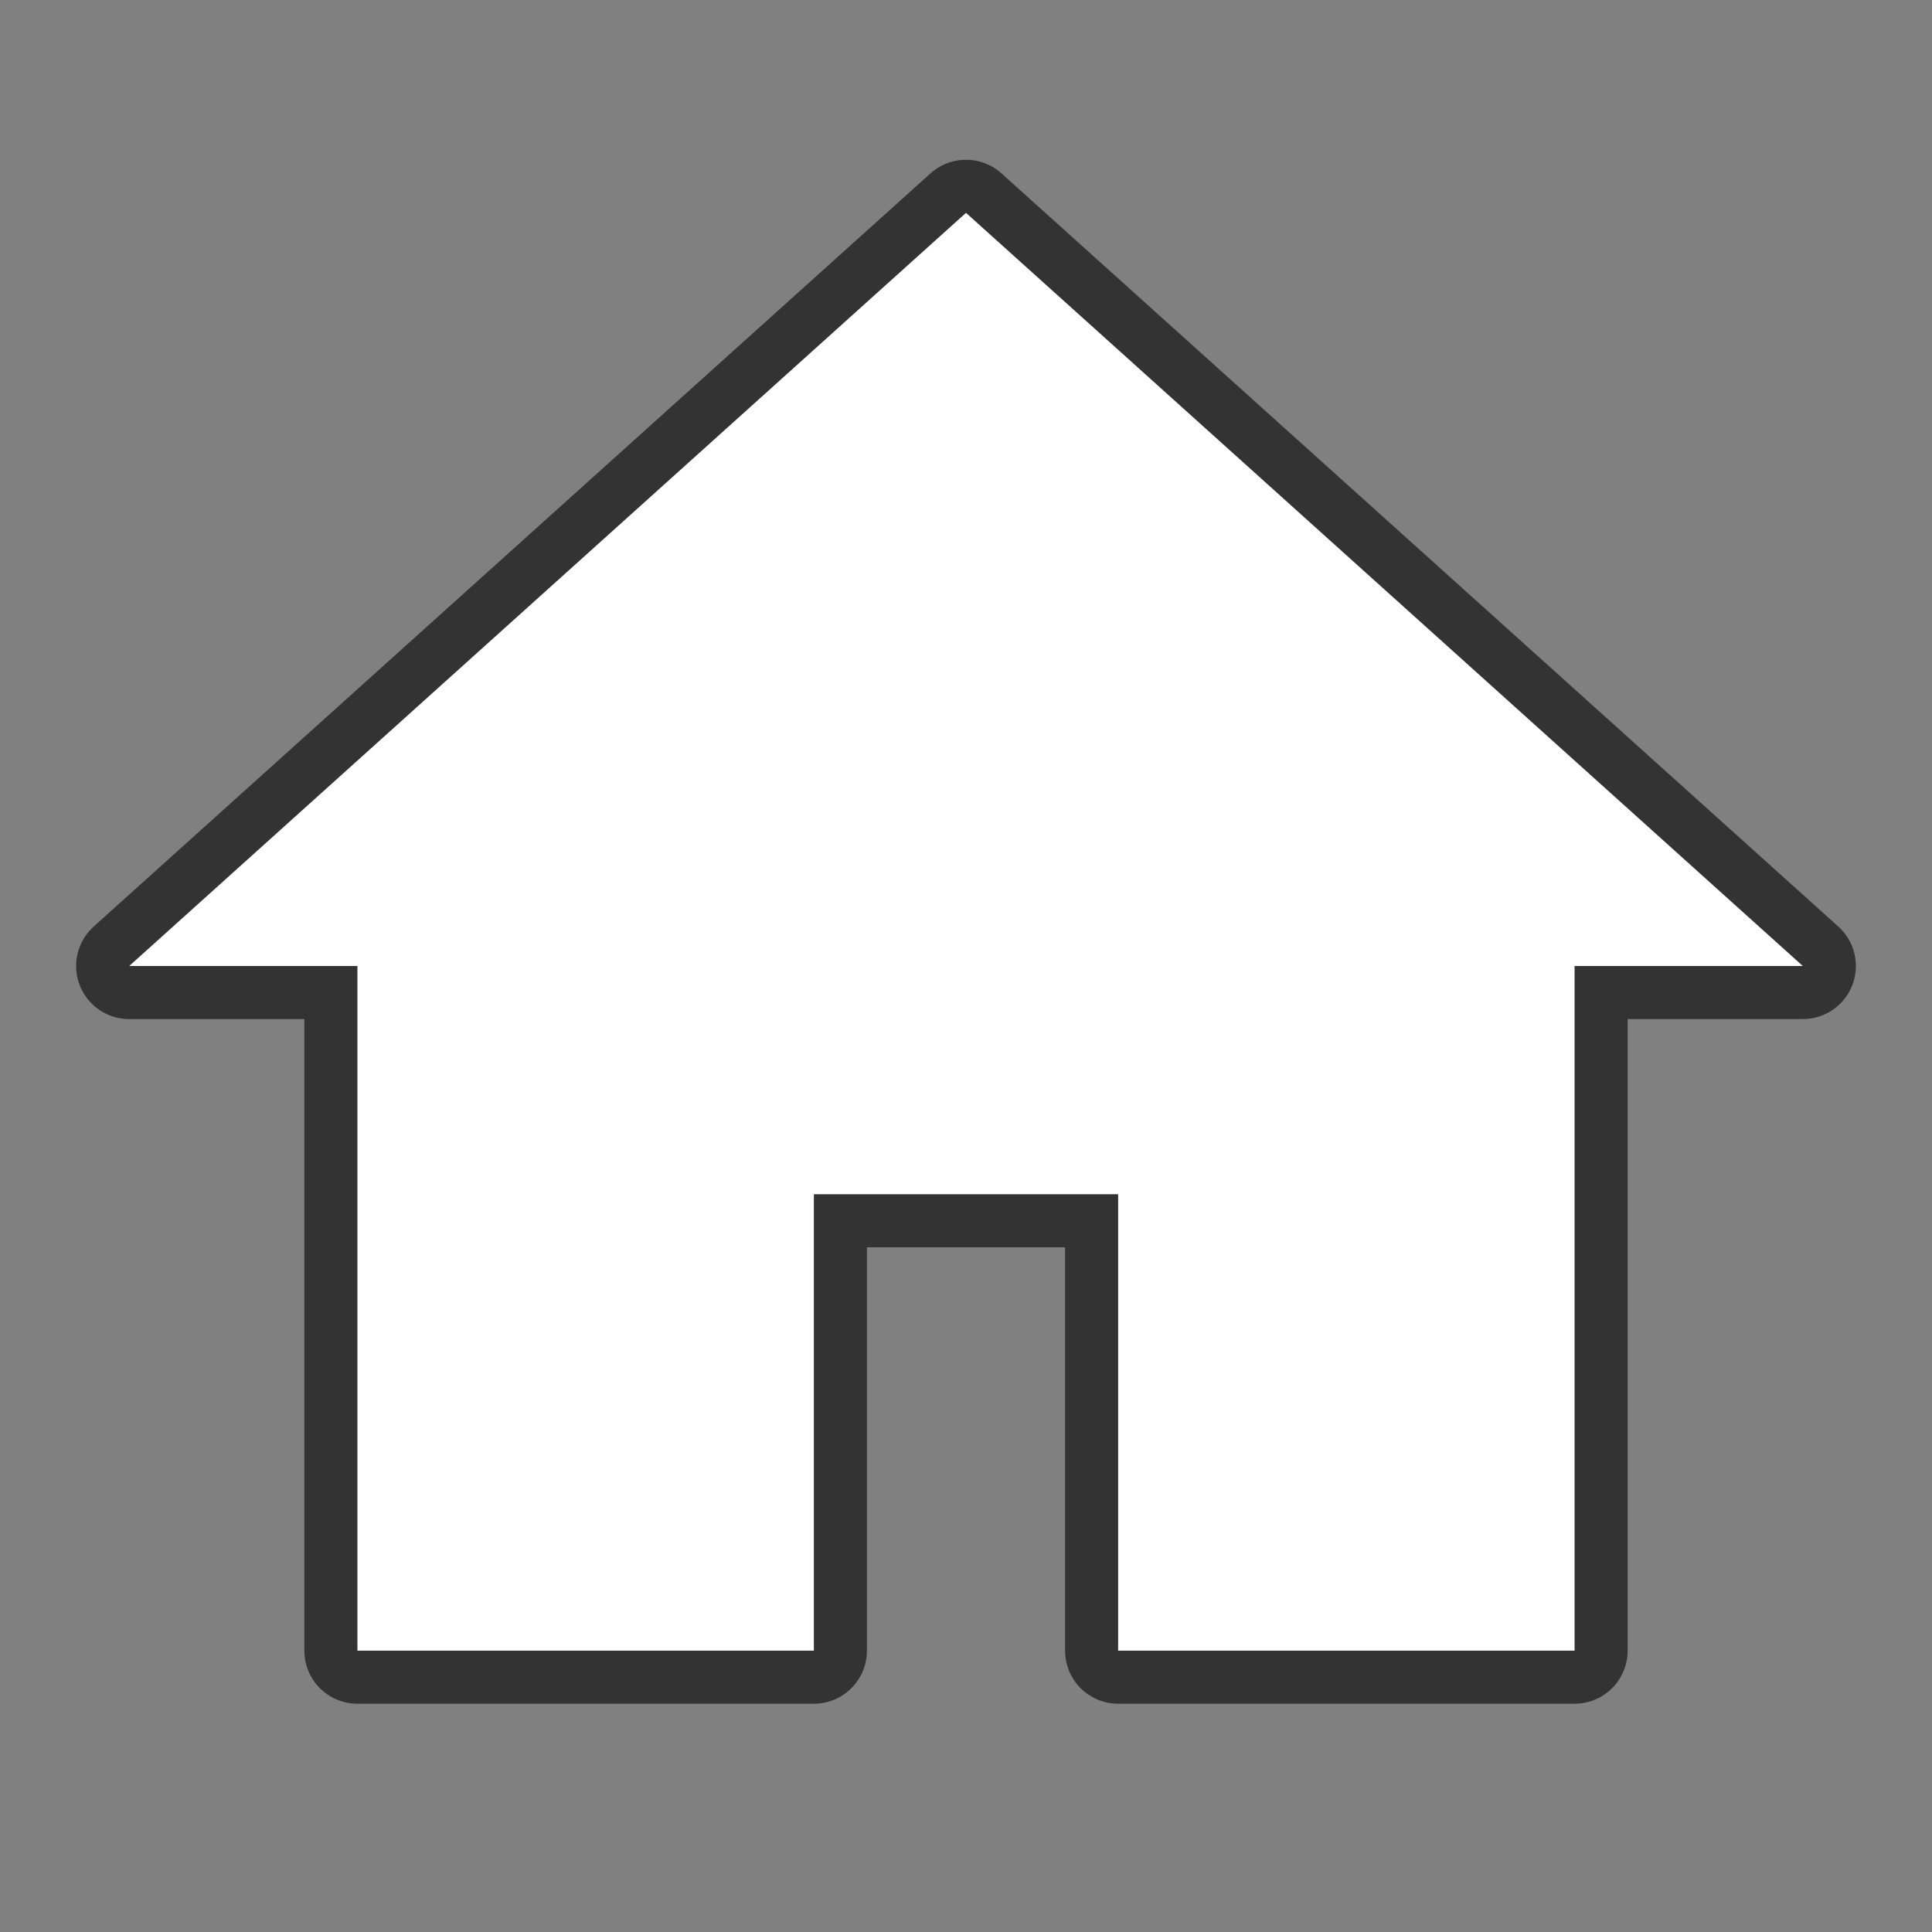 <svg xmlns="http://www.w3.org/2000/svg" xmlns:xlink="http://www.w3.org/1999/xlink" version="1.1" viewBox="0 0 172 172">
  <rect x="0" y="0" width="172" height="172" fill="#808080" stroke="none"/>
  <g transform="translate(4.73,4.73) scale(0.945,0.945)">
    <g fill="none" fill-rule="nonzero" stroke="none" stroke-width="none" stroke-linecap="butt" stroke-linejoin="none" stroke-miterlimit="10" stroke-dasharray="" stroke-dashoffset="0" font-family="none" font-weight="none" font-size="none" text-anchor="none" style="mix-blend-mode: normal">
      <g fill="#ffffff" stroke="#333333" stroke-width="10" stroke-linejoin="round">
        <path d="M164.833,86h-21.5v64.5h-43v-43h-28.667v43h-43v-64.5h-21.5l78.833,-70.953z"/>
      </g>
      <path d="M0,172v-172h172v172z" fill="none" stroke="none" stroke-width="1" stroke-linejoin="miter"/>
      <g fill="#ffffff" stroke="none" stroke-width="1" stroke-linejoin="miter">
        <path d="M86,15.047l-78.833,70.953h21.5v64.5h43v-43h28.667v43h43v-64.5h21.5z"/>
      </g>
      <path d="" fill="none" stroke="none" stroke-width="1" stroke-linejoin="miter"/>
    </g>
  </g>
</svg>
